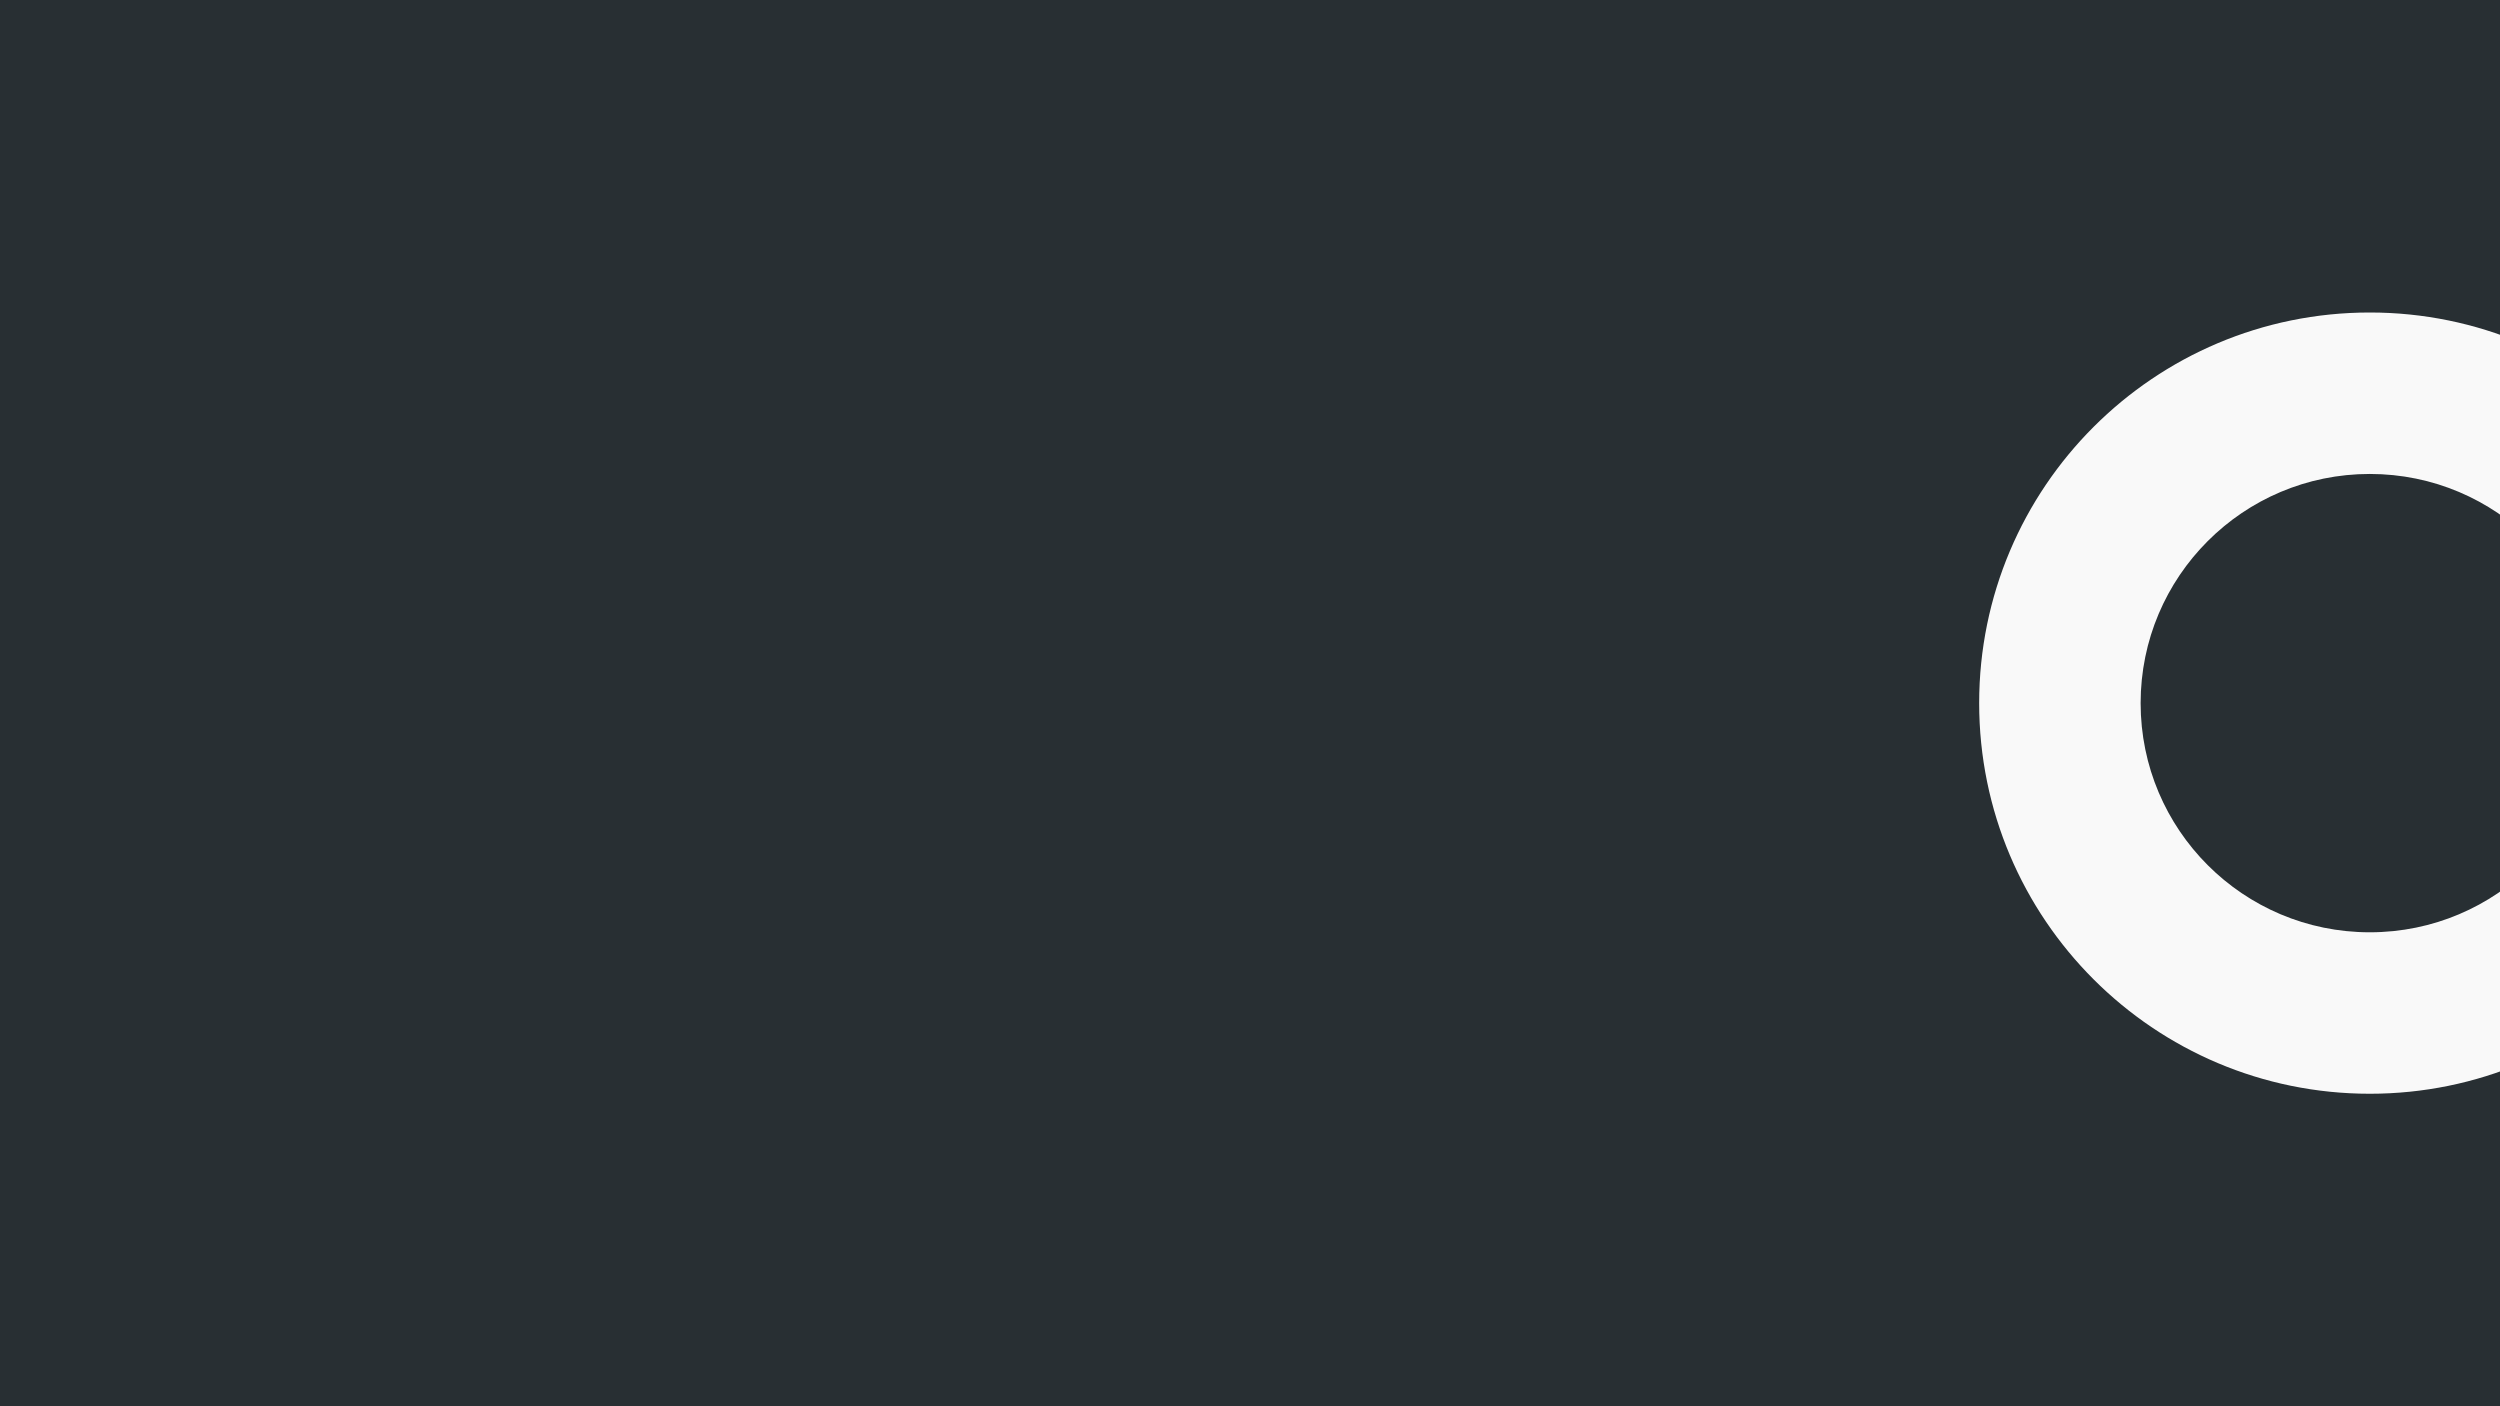 <svg width="1920" height="1080" viewBox="0 0 1920 1080" fill="none" xmlns="http://www.w3.org/2000/svg">
<rect x="0" y="0" width="1920" height="1080" fill="#808080" stroke="none"/>
<g clip-path="url(#clip0_2_9)">
<rect width="1920" height="1080" fill="#282F33"/>
<path d="M1820 840C1654.32 840 1520 705.684 1520 540C1520 374.316 1654.32 240 1820 240C1985.68 240 2120 374.316 2120 540C2120 705.684 1985.68 840 1820 840ZM1820 716C1917.2 716 1996 637.2 1996 540C1996 442.8 1917.2 364 1820 364C1722.8 364 1644 442.8 1644 540C1644 637.2 1722.8 716 1820 716Z" fill="#F9F9F9"/>
</g>
<defs>
<clipPath id="clip0_2_9">
<rect width="1920" height="1080" fill="white"/>
</clipPath>
</defs>
</svg>

